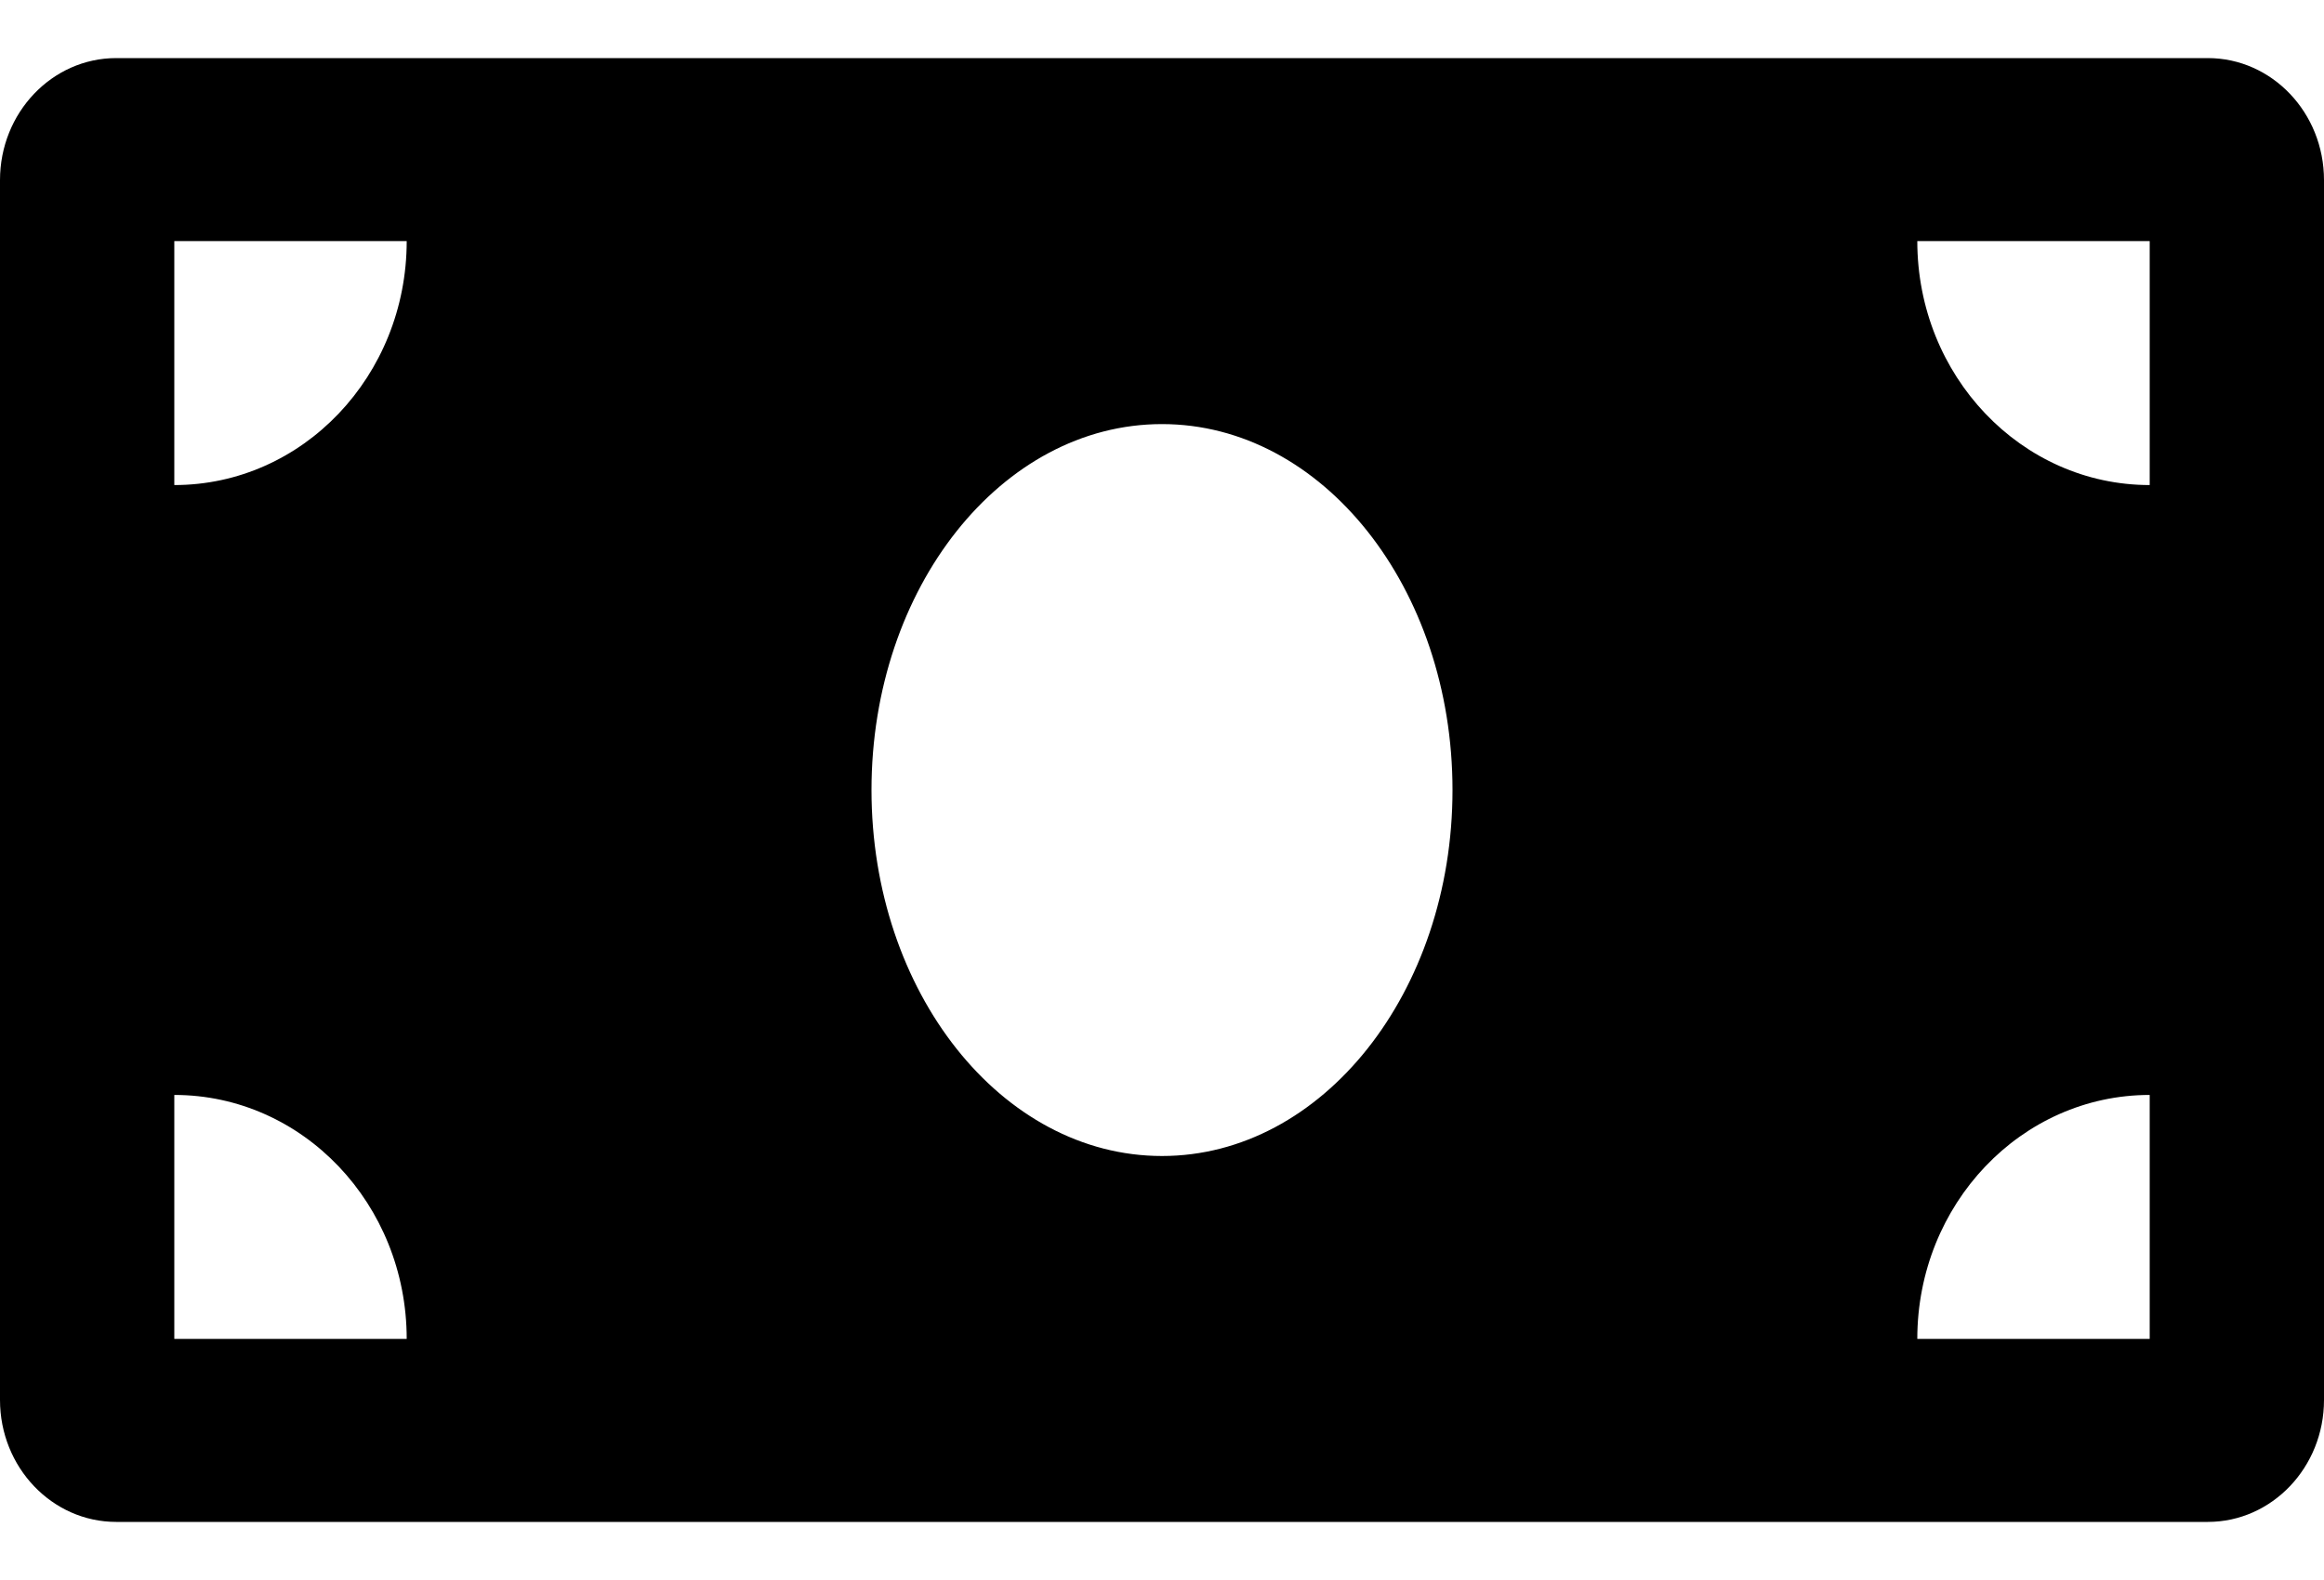 <svg width="25" height="17" viewBox="0 0 25 17" fill="none" xmlns="http://www.w3.org/2000/svg">
<path d="M23.75 0.625H1.25C0.56 0.625 -0 1.213 -0 1.938V15.063C-0 15.787 0.56 16.375 1.25 16.375H23.75C24.44 16.375 25 15.787 25 15.063V1.938C25 1.213 24.44 0.625 23.75 0.625ZM1.875 14.406V11.781C3.256 11.781 4.375 12.956 4.375 14.406H1.875ZM1.875 5.219V2.594H4.375C4.375 4.044 3.256 5.219 1.875 5.219ZM12.5 12.438C10.774 12.438 9.375 10.674 9.375 8.5C9.375 6.325 10.774 4.563 12.5 4.563C14.226 4.563 15.625 6.325 15.625 8.5C15.625 10.675 14.225 12.438 12.5 12.438ZM23.125 14.406H20.625C20.625 12.956 21.744 11.781 23.125 11.781V14.406ZM23.125 5.219C21.744 5.219 20.625 4.044 20.625 2.594H23.125V5.219Z" fill="black"/>
</svg>
